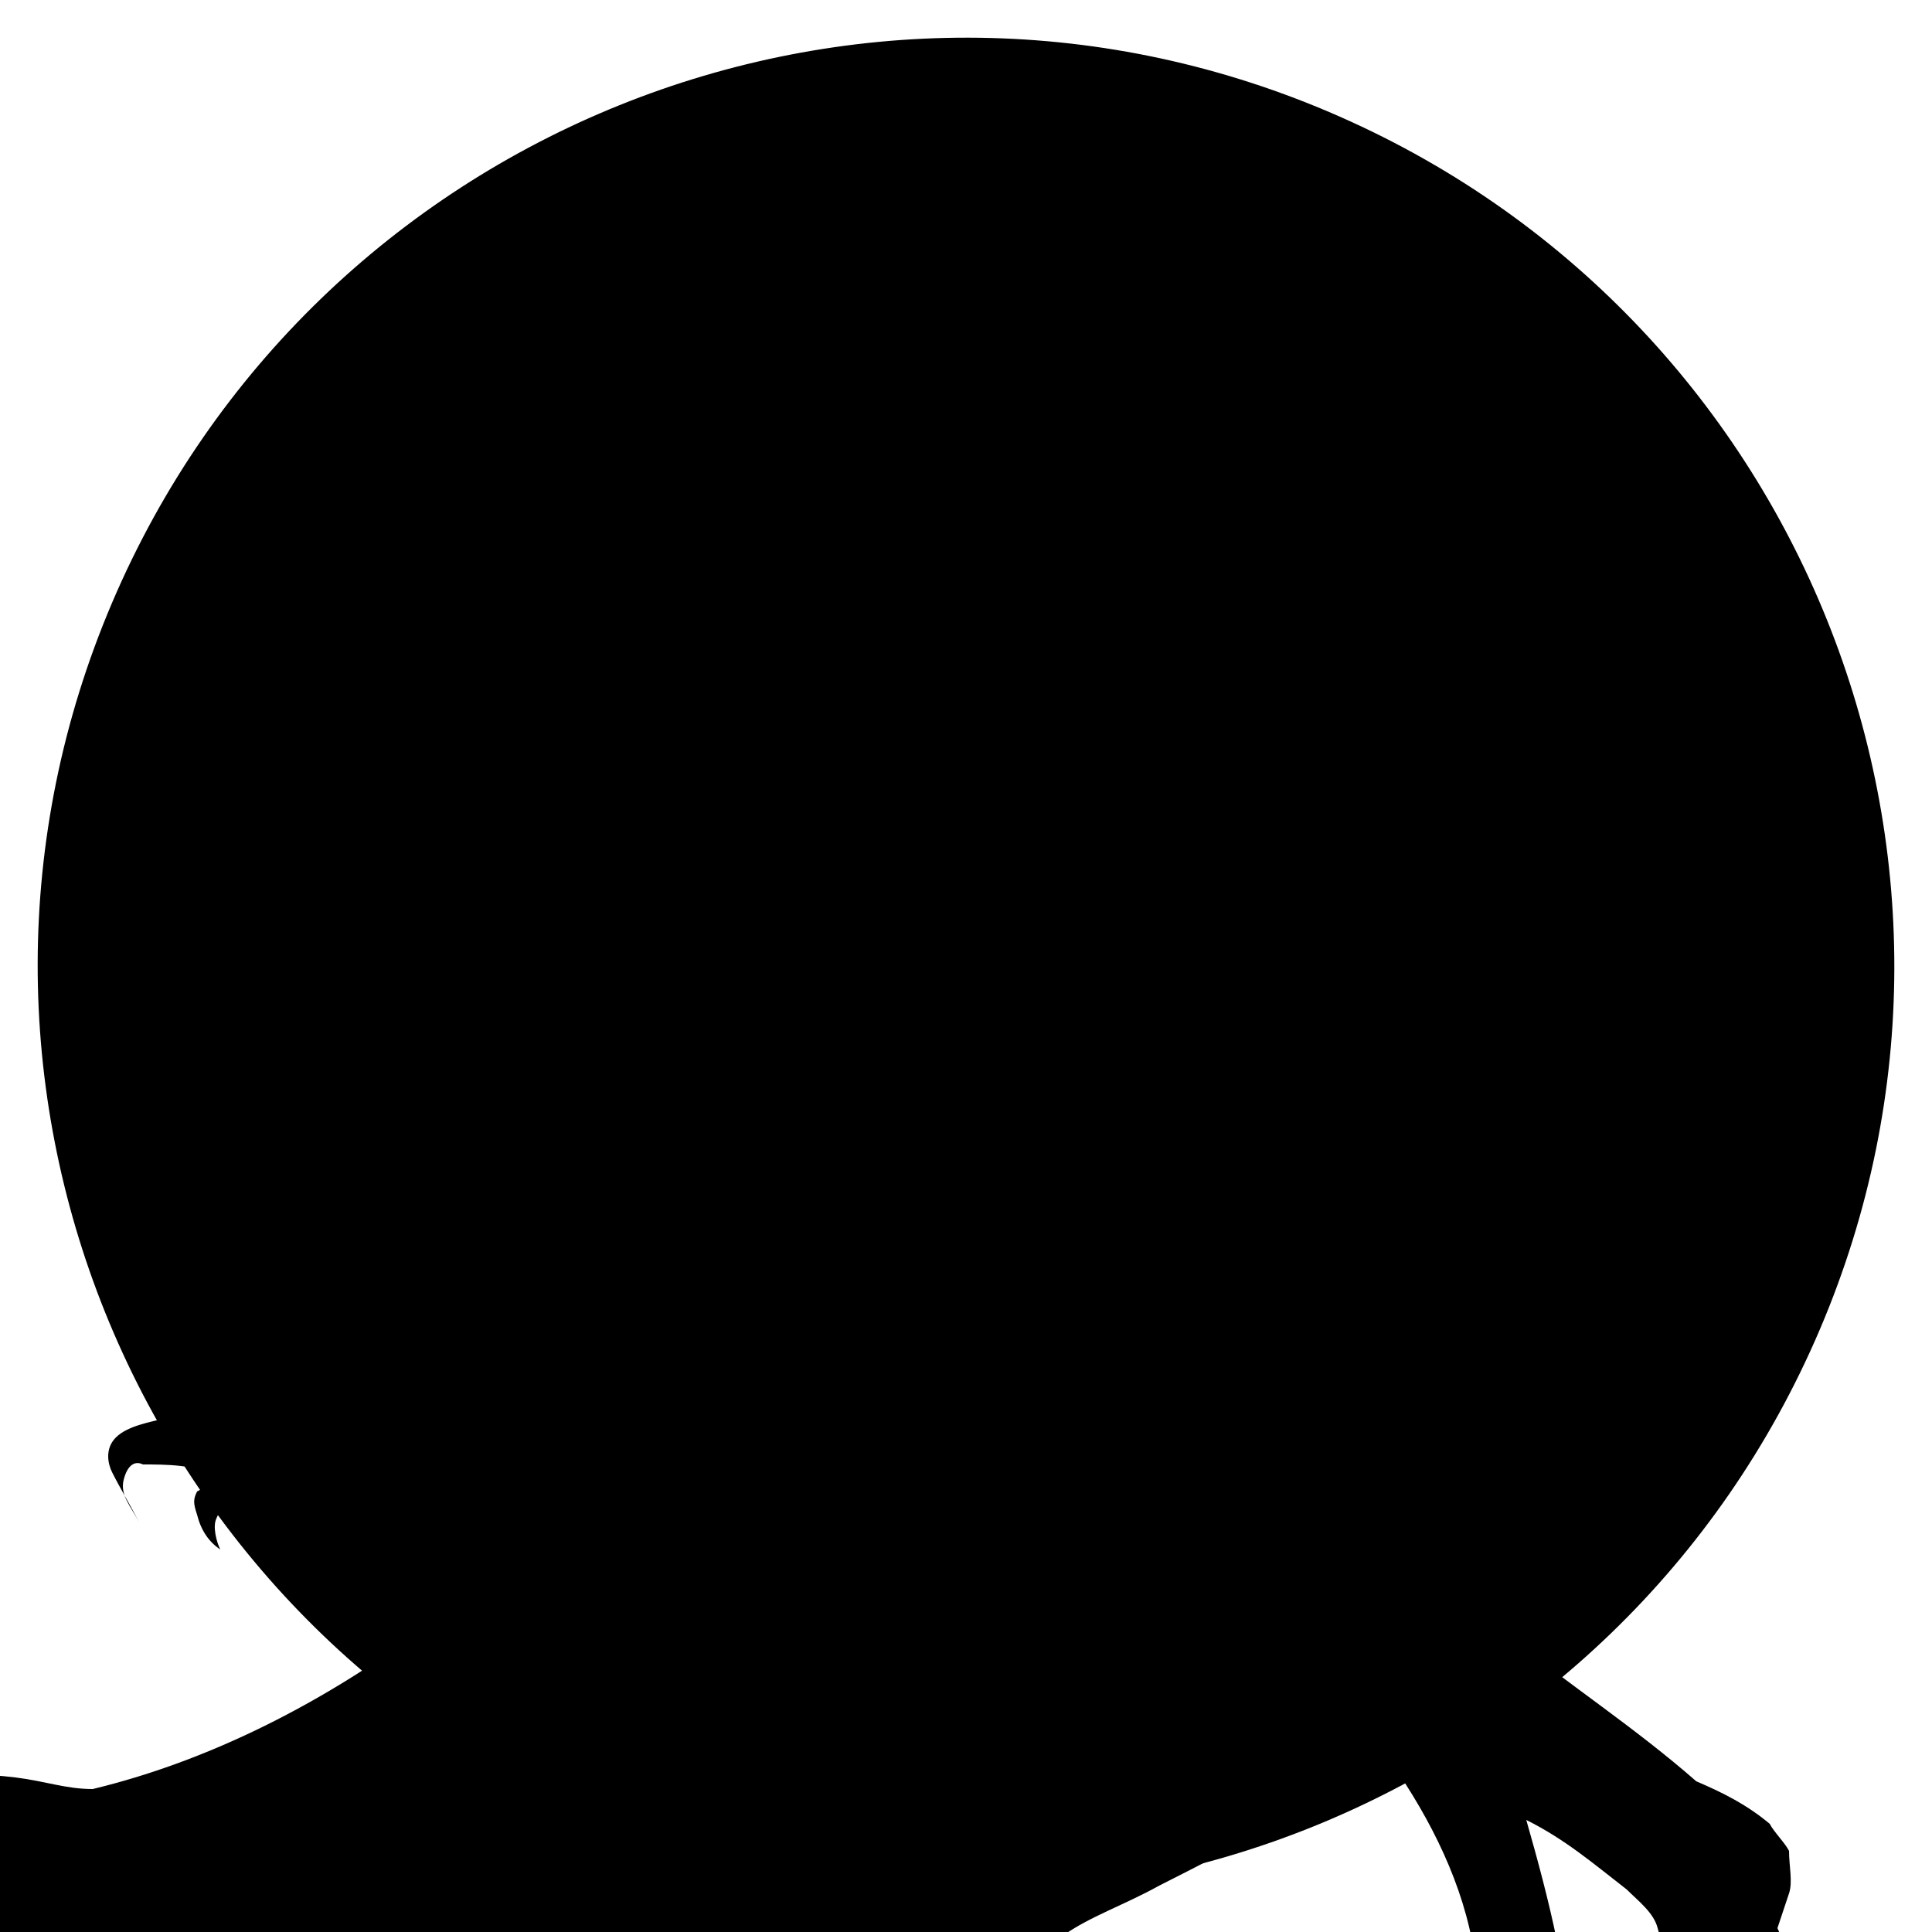 <?xml version="1.0" encoding="utf-8"?>
<!-- Generator: Adobe Illustrator 23.0.1, SVG Export Plug-In . SVG Version: 6.00 Build 0)  -->
<svg version="1.1" id="Layer_1" xmlns="http://www.w3.org/2000/svg" xmlns:xlink="http://www.w3.org/1999/xlink" x="0px" y="0px"
	 viewBox="0 0 50 50" style="enable-background:new 0 0 50 50;" xml:space="preserve">
<style type="text/css">
	.st0{fill:#333333;}
	.st1{clip-path:url(#SVGID_2_);}
	.st2{fill:url(#SVGID_3_);}
	.st3{fill:url(#SVGID_4_);}
</style>
<circle className="st0" cx="25" cy="25" r="23"/>
<g>
	<defs>
		<circle id="SVGID_1_" cx="25" cy="25" r="24"/>
	</defs>
	<clipPath id="SVGID_2_">
		<use xlink:href="#SVGID_1_"  style="overflow:visible;"/>
	</clipPath>
	<g className="st1">
		<g>
			
				<linearGradient id="SVGID_3_" gradientUnits="userSpaceOnUse" x1="58.626" y1="52.477" x2="-17.712" y2="52.477" gradientTransform="matrix(0.953 0.305 -0.305 0.953 5.756 -6.902)">
				<stop  offset="0" style="stop-color:#D8FF55"/>
				<stop  offset="9.608457e-02" style="stop-color:#CFFC52"/>
				<stop  offset="0.256" style="stop-color:#B5F54B"/>
				<stop  offset="0.46" style="stop-color:#8CE83F"/>
				<stop  offset="0.7" style="stop-color:#52D72F"/>
				<stop  offset="0.968" style="stop-color:#09C21A"/>
				<stop  offset="1" style="stop-color:#00BF17"/>
			</linearGradient>
			<path className="st2" d="M47.5,54c0-0.6-0.1-1-0.2-1.6c-0.2-0.5-0.3-0.8-0.7-1.4c-0.2-0.1-0.3-0.1-0.3-0.3c-0.1-0.2-0.2-0.6-0.3-0.8
				l0.3-0.9c0.1-0.3,0-0.7,0-1.1c-0.1-0.2-0.4-0.5-0.5-0.7c-0.6-0.5-1.2-0.8-1.9-1.1c-1.6-1.4-3.3-2.5-4.9-3.8
				c-0.2-0.1-0.3-0.3-0.4-0.5c-0.1-0.2-0.3-0.3-0.2-0.4c0-0.7-0.3-1.4-0.7-2c-0.4-0.5-0.9-0.8-1.4-0.8c-0.6,0-1.2,0.2-1.6,0.4
				c-0.3,0.3-0.7,0.5-1,0.8c-1.6,0.8-3.3,1-4.9,1.9c-0.4,0.2-0.7,0.3-0.9,0.6c-0.1-0.4-0.1-0.8-0.2-1.2c-0.1-0.2-0.4-0.5-0.5-0.7
				c0.2-1.8-0.1-3.7-0.7-5.5c-0.2-0.6-0.4-1.2-0.5-1.8c0.2,0.4,0.6,0.5,0.9,0.8c0.2,0.4,0.5,0.9,0.8,1c0.3,0.1,0.6,0,0.8-0.1
				c0.2,0.1,0.5,0.2,0.7,0.1c0.6-0.2,1.1-0.4,1.6-0.8c0.5-0.6,0.8-1.4,1-2c0.1-0.2,0.3-0.3,0.3-0.4c0.1-0.3-0.1-0.8-0.2-1
				c-0.5-0.7-0.4-1.6-0.7-2.4c-0.2-1.2-0.4-2.3,0-3.5c0.1-0.2,0.2-0.5,0.2-0.7c0-1.1-0.1-1.9-0.4-2.7c0.2,0.1,0.4-0.1,0.6-0.2
				c0.1-0.2,0.2-0.1,0.3-0.3c0.1-0.2,0.3-0.3,0.3-0.3c0.2,0.1,0.6,0,0.8-0.1c0.2-0.1,0.4-0.2,0.7-0.3c0.2-0.1,0.3-0.4,0.5-0.6l0,0
				c0.2,0.1,0.6,0,0.8-0.1c0.2-0.1,0.4-0.2,0.7-0.3c0.2-0.1,0.4-0.2,0.5-0.6l0,0l0.2,0.1c0.4-0.1,0.6-0.2,0.8-0.3
				c0.6-0.2,0.8-0.3,1.1-0.6l0,0c0.4-0.1,0.6-0.2,0.8-0.3c0.4-0.1,0.7-0.3,1.1-0.6c0.1-0.2,0.2-0.1,0.2-0.1c0.2-0.1,0.4-0.1,0.6-0.2
				c0.2-0.1,0.6-0.2,0.8-0.3c0.2-0.1,0.2-0.1,0.4-0.2c0.4-0.2,1-0.2,1.4-0.4l0.2-0.1c-0.2,0.1-0.4,0.1-0.6,0.2c0,0-0.2-0.1-0.6,0
				c-0.2,0.1-0.4,0.1-0.6,0.2s-0.4,0.1-0.6,0.2l0.3,0.1c-0.2-0.1-0.2,0.1-0.4,0.1c-0.2,0.1-0.6,0.2-0.8,0.1
				c-0.2,0.1-0.4,0.1-0.6,0.2c0,0-0.2,0.1-0.4,0.1c-0.7,0-1.3,0.1-2,0.3c-0.2-0.1-0.2,0.1-0.4,0.1c-0.3,0.3-0.7,0.3-0.8,0.3
				c-0.4,0.1-1,0.1-1.2,0.4l0,0c-0.2-0.1-0.5-0.2-0.7,0c-0.6,0-1,0.1-1.5,0.5l0,0c-0.2-0.1-0.5-0.2-0.7,0C32,17.9,31.7,18,31.7,18
				c-0.4-0.5-0.7-0.6-1-0.9c-1.2-0.9-2.5-1.5-4-2c-0.5-0.2-0.8-0.3-1.3-0.6c-0.7-0.2-1.1-0.5-1.6-0.9c-0.5-0.3-0.9-0.8-1.3-1.3
				c0.1,0.4,0.3,0.7,0.6,0.9c0.4,0.5,1,1.1,1.5,1.2c-1-0.3-1.9-1-2.8-1.7C21.2,12.4,20.6,12,20,12c-0.6,0-1.2,0.4-1.7,0.8
				c0.4-0.2,1.1-0.4,1.6-0.4c0.9,0.1,1.6,0.7,2.3,1.1c-0.7-0.2-1.1-0.5-1.8-0.8c-0.6,0-1,0.2-1.5,0.5c0.4-0.1,0.7-0.3,1-0.2
				c0.6,0,1.2,0.4,1.7,0.5c-0.8,0.3-1.8,0.4-2.4,0.5c-0.6,0.2-1.3,0.1-2-0.1c-0.3-0.1-0.8-0.4-1.1-0.7c0.1,0.2,0.3,0.7,0.7,0.8
				c0.5,0.3,1,0.5,1.5,0.7c-0.6,0-1.1,0-1.7-0.4c-0.6-0.4-1-0.9-1.3-1.3c0.2,0.4,0.2,1,0.5,1.3c0.2,0.4,0.7,0.6,1.1,0.7
				c-0.3-0.1-0.7-0.2-1.1-0.5c-0.3-0.1-0.6-0.4-0.9-0.8c0.2,0.4,0.4,1.1,0.9,1.4c0.3,0.3,0.6,0.4,0.9,0.7c-0.2-0.1-0.6,0-0.7,0
				c-0.9-0.1-1.6-0.1-2.6-0.1s-1.8,0.5-2.6,1c0.4-0.2,1.1-0.4,1.7-0.6c0.4-0.1,1-0.1,1.3-0.1c-1,0.2-2,0.5-2.9,0.9
				c-0.5,0.4-1.2,0.7-1.4,1.4c-0.2,0.5,0,1.1,0.2,1.7c-0.1-0.4-0.3-0.8-0.1-1.3s0.6-0.7,1.1-1.1c-0.3,0.5-0.9,1-0.9,1.6
				c0.2,0.6,0.6,1.1,1,1.4c-0.3-0.3-0.5-0.7-0.4-1.1c-0.1-0.4,0.4-0.6,0.7-0.9c0.7-0.5,1.7-0.6,2.5-0.7c-0.7,0.3-1.5,0.6-1.9,1.3
				c-0.3,0.5-0.4,1.2-0.2,1.8c0.1-0.3,0-0.7,0.3-1c0.3-0.5,0.9-0.6,1.4-1c-0.1,0.3-0.4,0.6-0.5,1c-0.4,0.6-0.9,1.2-1.7,1.7
				c-0.4,0.2-1,0.2-1.3,0.1c-0.5-0.3-0.9-0.8-1-1.4c0.2,0.4,0.2,1,0.7,1.3c0.3,0.3,0.8,0.4,1.3,0.6c-0.6,0-1.3,0.1-1.7-0.4
				c-0.5-0.3-0.6-1.1-0.6-1.7c-0.2,0.7-0.2,1.2,0.1,1.9c0.4,0.5,1,0.9,1.5,1c-0.5-0.2-0.8-0.3-1.3-0.6c-0.3-0.3-0.6-0.6-0.8-1
				c0.1,0.8,0.7,1.3,1.3,1.7c0.8,0.4,1.5,0.5,2.3,0.4c-0.3,0.3-0.7,0.5-1.1,0.4c-0.7,0-1.6-0.3-2.4-0.2c-0.6,0-0.9,0.6-1.3,1.1
				c0.3-0.3,0.8-0.7,1.3-0.7c0.7,0,1.4,0.3,1.9,0.4c-0.4,0.1-0.9-0.1-1.3,0c-0.4,0.1-1,0.1-1.2,0.4c-0.3,0.3-0.3,0.8-0.2,1.2
				c0.1-0.2,0-0.6,0.2-0.7c0.3-0.3,0.7-0.3,0.8-0.3c0.3,0.1,0.9,0.1,1.4,0.4c-0.6,0-1,0.1-1.3,0.5c-0.3,0.5-0.4,0.8-0.6,1.3
				c-0.3,0.3-0.4,0.8-0.6,1.3c-0.5,1-0.7,2.2-0.4,3.4c0.3,0.8,0.6,1.7,1.3,2.3c-0.2-0.4-0.6-1.1-0.6-1.5c-0.1-0.8-0.1-1.5,0.3-2.1
				c0.2-0.5,0.5-1,0.7-1.5l-0.1,0.2C8.2,30.3,7.8,31,7.9,32c0.1,1,0.5,1.8,1,2.6c-0.1-0.2-0.3-0.7-0.4-1.1c-0.2-0.6-0.3-1.4-0.1-2.1
				c0.3-1,1.1-1.7,1.7-2.4c-0.4,0.8-0.8,1.4-1.1,2.3c-0.2,0.5-0.2,1.1,0,1.7c0.1,0.4,0.3,0.8,0.3,1.4c0,0.6,0,1.1-0.5,1.5
				c-0.5,0.4-1.2,0.4-1.7,0.2c-0.5-0.2-0.9-0.7-1.3-1.2c0.1,0.4,0.3,0.8,0.5,1.3c0.3,0.3,0.8,0.4,1.1,0.7c-1-0.3-2.1-0.3-3.1-0.2
				c-0.4,0.1-1,0.2-1.3,0.5s-0.2,0.7-0.1,0.9c0.2,0.4,0.5,0.9,0.7,1.3c-0.2-0.4-0.5-0.7-0.4-1.1s0.3-0.5,0.5-0.4c0.6,0,1.3,0,2,0.3
				c0.3,0.1,0.8,0.3,1.1,0.4c-0.3-0.1-0.7,0-1.1-0.2c-0.2-0.1-0.4,0.1-0.6,0.2c-0.1,0.2-0.1,0.3,0,0.6c0.1,0.4,0.3,0.7,0.6,0.9
				c-0.1-0.2-0.2-0.6-0.1-0.8C5.7,39,6.1,38.9,6.3,39c0.9,0.1,1.8,0.4,2.7,0.5c0.7,0,1.5-0.1,2-0.5s0.7-0.9,0.7-1.5
				c0,0.6,0,1.1-0.3,1.6c-0.4,0.6-1.2,0.7-1.8,0.9c-0.8,0.1-1.5-0.1-2.4-0.2C8,40.1,9,40.4,9.9,40.5c0.6,0,1-0.1,1.5-0.1
				c-0.7,0.3-1.3,0.5-2,0.5c-0.6,0-0.8-0.3-1.4-0.3c0.5,0.2,0.8,0.4,1.3,0.6c0.5,0.2,1.1,0.2,1.6,0.1c-0.4,0.2-1.1,0.6-1.6,0.4
				c-0.3-0.1-0.8-0.4-1.1-0.5c0.3,0.3,0.6,0.6,1,0.9c0.5,0.2,0.8,0.3,1.4,0.3c-2.5,1.8-5.3,3.2-8.2,3.9c-0.7,0-1.2-0.2-2-0.3
				s-1.6-0.1-2.3,0.2c-0.4,0.1-0.6,0.2-1.1,0.4C-4,47.1-5.1,47.3-6,48.1c-0.7,0.5-1.3,1.3-1.8,2c-0.7-0.2-1.2-0.4-1.8-0.8
				c-0.9-0.7-1.6-1.3-2.3-2.1c-0.6-0.6-1.1-1.3-1.4-2c-0.1-0.4-0.3-0.7-0.6-0.9c-0.7-0.8-1.5-1.6-2.5-2.3c-0.6-0.4-1.4-0.4-2.1-0.3
				c-0.8,0.1-1.5,0.6-2.1,1.2c-0.8,0.7-1.4,1.6-1.9,2.4c-0.7-0.2-1.4-0.4-1.7-1.1c-0.4-0.5-0.4-1.1-0.6-1.7c0,0.6-0.2,1.1,0.1,1.5
				c0.1,0.2,0.2,0.6,0.5,0.9c-0.6-0.6-1.1-1.1-1.1-1.8c0-0.7,0.3-1.4,0.5-2.1c-0.3,0.5-0.4,0.8-0.8,1.2c-0.2,0.7-0.4,1.2-0.3,2
				c0.1,0.8,0.7,1.3,1.3,1.9c-0.5-0.3-1-0.5-1.2-0.9c-0.3-0.3-0.5-0.7-0.7-1.2c0.3,0.8,0.6,1.7,1.2,2.2s1.2,0.9,2,1.4
				c-0.3,1.4-0.2,2.9-0.3,4.4c-0.7-0.2-1.5-0.5-2.3-0.5c-0.4,0.1-1,0.1-1.2,0.4c-0.3,0.5-0.7,0.9-0.6,1.3c0.2-0.7,0.7-1.1,1.5-1.2
				c0.7,0,1.4,0.3,2.1,0.5c-0.7,0-1.4,0.1-2,0.5c-0.3,0.3-0.6,0.6-0.7,0.9c-0.6-1.1-0.3-0.7-0.1-0.4c-0.1-0.2-0.2-0.6-0.1-1
				c0.1-0.3,0.6-0.6,0.9-0.6c0.8-0.1,1.5-0.1,2.2,0.1c0.1,0.4,0.2,0.6,0.2,1s0,0.6,0.1,1c-0.5-0.2-0.9-0.1-1.4-0.3
				c-0.7,0-1.6-0.1-2.3,0.2c-0.7,0.3-1.2,0.9-1.6,1.5c0.3-0.5,0.8-0.7,1.4-0.9c0.8-0.3,1.6-0.2,2.5-0.1c-0.8,0.1-1.5,0.1-2,0.5
				c-0.5,0.4-0.8,0.9-1.2,1.5c0.6-0.6,1.3-1.1,1.9-1.3c0.7,0,1.5,0.1,2.4,0.2c-0.1,0.3-0.4,0.8-0.7,1.1c-0.3,0.3-0.7,0.5-1.1,0.6
				c0.4-0.1,0.8-0.1,1-0.2c0.4-0.1,0.5-0.4,0.9-0.6c-0.3,0.5-0.5,1-1,1.4c-0.3,0.3-0.7,0.5-1,0.8c-1.1-0.7-2.3-1.7-3.7-1.9
				c-1-0.3-2.3,0-3.1,0.5c0.6-0.2,1.5-0.5,2.1-0.3c0.7,0,1.5,0.5,2.2,0.9c-1-0.3-2-0.7-3-0.6c-1,0.2-1.7,0.8-2.5,1.4
				c0.7-0.5,1.5-1,2.4-1.1c0.8-0.1,1.6,0.3,2.2,0.9c0.5,0.3,0.9,0.7,1.4,1c-1.2-0.4-2.4-0.6-3.6-0.6c-0.6,0-1.4,0.1-1.9,0.5
				c-0.5,0.4-0.7,0.9-0.7,1.5C-34,61-34,61.6-34,62c0-0.6,0-1.1,0.3-1.6c0.3-0.5,0.7-0.5,1.2-0.7c0.4-0.1,1-0.1,1.4-0.1
				c-0.6,0-1.2,0.2-1.6,0.4c-0.2,0.7-0.4,1.2-0.5,1.5c0,0.6,0.1,1,0.1,1.5c0.1-0.2,0-0.6,0-0.7c0.1-0.3,0.2-0.7,0.5-1
				c0.4-0.2,1-0.2,1.4-0.3c0.9,0.1,1.7,0.5,2.5,1c-0.5-0.2-1.2-0.4-1.8-0.4c-0.4,0.1-1,0.1-1.2,0.4c-0.3,0.3-0.4,0.8-0.6,1.3
				c0.1-0.3,0.3-0.5,0.6-0.6c0.4-0.2,0.8-0.1,1.1,0c0.7,0.2,1.5,0.7,2,1.2c-0.5-0.2-0.8-0.4-1.4-0.4c-0.5-0.2-1.1,0-1.5,0.1
				c0.2,0.1,0.4-0.1,0.6,0c0.6,0,1.2,0.2,1.9,0.6c0.5,0.3,0.9,0.7,1.5,1.1c0.6,0.6,1.4,1,2,1.4c1.1,0.7,2.4,1.3,3.7,1.4
				c0.9,0.1,1.9-0.1,2.8-0.6c0.9-0.5,1.7-1.1,2.3-1.9c-0.4,0.6-0.7,1.1-1.2,1.5c-0.6,0.7-1.5,1.2-2.5,1.4c-1.2,0.2-2.4,0-3.4-0.4
				c1.4,0.4,2.7,0.9,4.1,0.7c1.1,0,2.2-0.4,3-1.1c1-0.8,1.6-1.9,2.1-3.1c0,0.7,0,1.3-0.3,2c-0.2,0.7-0.7,1.1-1.1,1.5
				c-0.2,0.1-0.3,0.3-0.5,0.4l-0.3,0.8c0.2-0.1,0.5-0.2,0.5-0.4c1-0.7,1.7-1.6,2.1-2.9c0.4-1.2,0.2-2.5,0-3.7
				c0.4-0.7,0.9-1.5,0.9-2.3c0-0.8-0.1-1.6-0.4-2.3c1.3-1.1,2.3-2.8,2.7-4.7c0.1-0.2,0.1-0.4,0.3-0.3c-0.2,0.5-0.3,1.1-0.4,1.8
				c0,0.6,0.3,1.1,0.5,1.5c-0.2-0.6-0.2-1.2,0-1.8c0.2-0.7,0.6-1.2,0.9-1.7c0,0.8-0.3,1.5-0.1,2.1c0.1,0.2,0,0.6,0.1,0.8
				c0.1,1,0.5,2.1,0.8,3.2c0,0.8,0.2,1.2,0.4,1.9c0.1,0.4,0.4,0.7,0.4,1.1L-8.2,62c0,0-4,2.3-5.3,3.5c-0.5,0.4-1.1,0.6-1.5,1.2
				c-0.3,0.5-0.2,1.1,0,1.7c-0.4,0.2-0.9,0.5-1.2,0.9c-0.3,0.5-0.2,1.1,0,1.7c0.1,0.2,0,0.6,0.1,0.8c0.1,1.3,0.3,2.5,0.7,3.8
				c0.1,0.2,0.1,0.4,0,0.6c0,1.9,0.8,5.9,0.8,5.9l-0.2,0.5c0,0-0.9,0.7-0.6,1.1c0.1,0.2,0.4,0.5,0.7,0.8c-0.2,0.5-0.2,1.1-0.3,1.4
				c-0.1,0.2,0.1,0.2,0.2,0.4c0.5,0.3,0.8,0.4,1.3,0.6s1,0.3,1.6,0.3c0.2-0.5,0.3-1,0.1-1.5c-0.1-0.4-0.3-0.8-0.6-1.1
				c0.1-0.3,0.2-0.7,0.2-1.1c-0.2-0.6-0.6-0.9-0.8-1.6c-0.5-0.9-0.6-1.7-0.5-2.6c0-0.7-0.1-1.5,0-2.3c0-0.7-0.8-2.5-0.8-2.5l0.6-1.9
				c0,0,2.8,5.8,3.7,8.3c0.1,0.2-0.1,0.2,0.1,0.4c0,0.6,0,1.1,0.4,1.8c0.2,0.4,0.7,0.6,1.1,0.7c-0.2,0.5-0.1,0.9,0.1,1.5
				c0.1,0.2,0.3,0.3,0.4,0.5c0.6,0.4,1.1,0.5,1.8,0.8c0.3,0.1,0.7,0.2,1-0.1c-0.1-0.4-0.1-0.8-0.4-1.2c-0.2-0.6-0.6-1.1-1-1.6
				c0,0-0.2-0.1-0.1-0.2c0.2-0.5,0.3-0.8,0-1.3c-0.2-0.4-0.7-0.8-1.1-1.1C-8.6,80-9,78.8-9.5,77.5c-0.6-2.1-1.6-6.5-1.6-6.5l0-0.1
				c1-0.6,1.9-1.3,2.8-1.7c0.2-0.1,0.6-0.2,1-0.2c0.6-0.2,1.2-0.4,1.7-0.8c0.3-0.3,0.6-0.7,0.9-1c0.5-0.2,1.1-0.4,1.4-0.9
				c0.3-0.5,0.5-1,0.7-1.5c0.6-0.2,1.3-0.5,1.8-0.9c0.5-0.4,0.7-1.1,0.9-1.8C1,62,1.8,61.9,2.5,61.4C3,61,3.3,60.5,3.7,59.9
				c0.4-0.6,0.6-1.3,0.8-2c2.4,0.8,5.2,0.9,7.6,0.4c2.2-0.4,4.2-1.5,6.1-2.7c2-1.4,3.8-3.1,5.4-5c0.9,0.3,1.7,0.7,2.5,0.4
				c0.6-0.2,0.9-0.5,1.4-0.9c0.7-0.5,1.6-0.8,2.5-1.3c2-1,3.9-2.1,6.2-2.9c1,1.5,1.8,3.2,2,5c-0.1,0.3-0.2,0.5-0.1,0.9
				c0,0.6,0,1.1,0.1,1.5c-0.2,0.1-0.3,0.3-0.3,0.5c-0.1,0.2-0.2,0.5,0,0.7c-0.4,0.1-0.7,0.5-0.8,0.9c-0.2,0.5-0.2,1.1,0.1,1.5
				c0.1,0.2,0.2,0.5,0.5,0.7s0.4,0.5,0.7,0.6c0.3,0.1,0.6,0,0.6-0.2c0.3-0.5,0.7-0.9,1.1-1.5c0.4-0.1,0.7-0.3,0.8-0.7
				c0.2-0.5,0-1.1-0.2-1.8c-0.1-0.2-0.1-0.4,0-0.7c-0.1-2.1-0.6-4.1-1.2-6.2c1,0.5,1.7,1.1,2.6,1.8c0.3,0.3,0.7,0.6,0.8,1
				c0.1,0.4,0.3,0.8,0.6,1c0.3,0.3,0.7,0.2,1,0.3c-0.2,0.5-0.3,0.9-0.3,1.4c0.1,0.2,0.2,0.5,0.4,0.5c-0.2,0.5-0.2,1.1-0.1,1.6
				c0.1,0.4,0.3,0.7,0.8,1c0.5,0.3,1.1,0.7,1.7,0.7c0.2,0.1,0.6,0,0.7-0.3C47.7,54.8,47.6,54.4,47.5,54L47.5,54z M25.3,32.9
				c-0.1-0.8-0.3-1.4-0.4-2.2c0.2,0.4,0.5,0.7,1,1.1C25.5,32.2,25.2,32.5,25.3,32.9z"/>
		</g>
	</g>
</g>
<linearGradient id="SVGID_4_" gradientUnits="userSpaceOnUse" x1="10.207" y1="11.083" x2="58.194" y2="11.083" gradientTransform="matrix(-0.392 0.92 -0.92 -0.392 48.593 -2.128)">
	<stop  offset="0" style="stop-color:#D8FF55"/>
	<stop  offset="9.608457e-02" style="stop-color:#CFFC52"/>
	<stop  offset="0.256" style="stop-color:#B5F54B"/>
	<stop  offset="0.46" style="stop-color:#8CE83F"/>
	<stop  offset="0.7" style="stop-color:#52D72F"/>
	<stop  offset="0.968" style="stop-color:#09C21A"/>
	<stop  offset="1" style="stop-color:#00BF17"/>
</linearGradient>
<path className="st3" d="M2.9,15.6C8.1,3.4,22.2-2.3,34.4,2.9s17.9,19.3,12.7,31.5c-5.2,12.2-19.3,17.9-31.5,12.7S-2.3,27.8,2.9,15.6z
	 M45.2,33.6C50,22.5,44.8,9.5,33.6,4.8S9.5,5.2,4.8,16.4s0.5,24.1,11.6,28.9S40.5,44.8,45.2,33.6z"/>
</svg>
